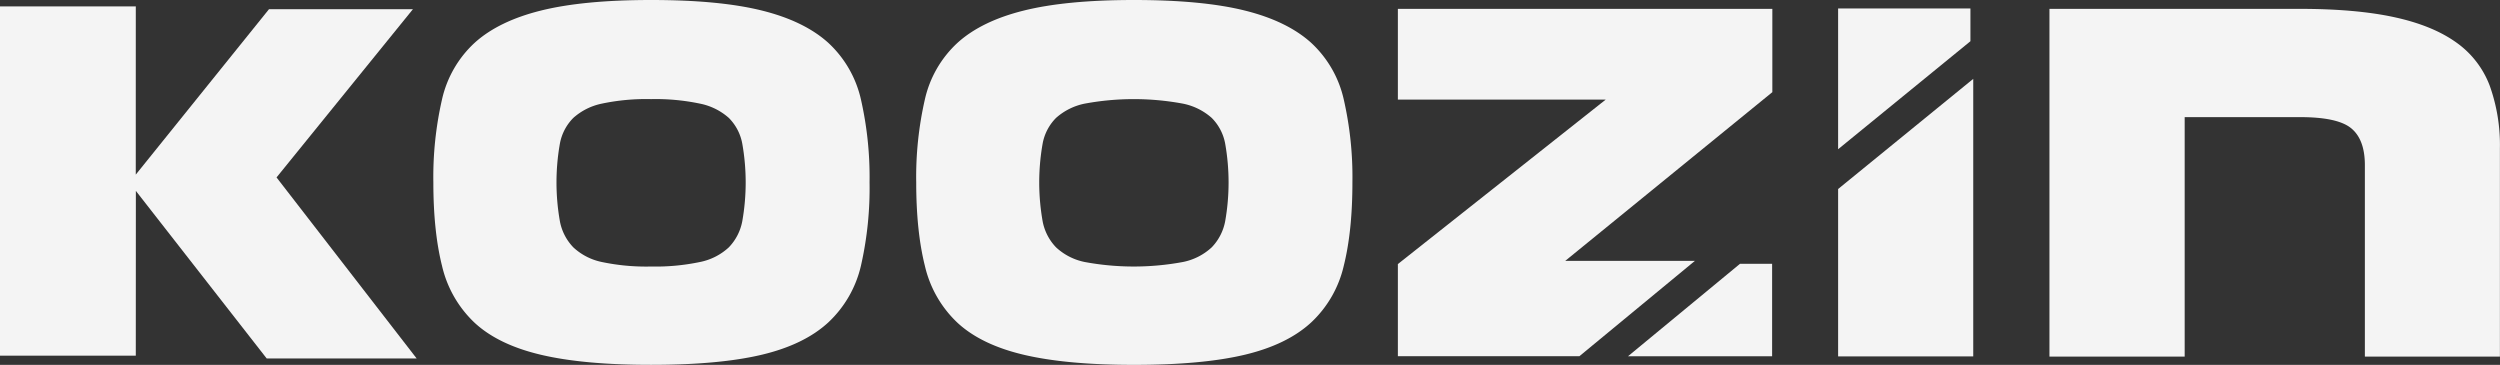 <svg id="Layer_1" data-name="Layer 1" xmlns="http://www.w3.org/2000/svg" viewBox="0 0 783.71 114.38">
  <rect x="0" y="0" width="783.71" height="114.38" fill="#333333" stroke="none"/>
  <defs>
    <style>
      .cls-1 {
        fill: #f4f4f4;
      }

      .cls-2 {
        fill: #f4f4f4;
      }
    </style>
  </defs>
  <polygon class="cls-1" points="129.44 2.89 84.32 2.89 42.56 54.74 42.57 2 0 2 0 111.5 42.57 111.5 42.59 59.84 83.61 112.38 130.62 112.38 86.69 55.62 129.44 2.89"/>
  <path class="cls-1" d="M289.18,253.64q-7.55-6.82-20.83-10.12t-34.72-3.3q-21.18,0-34.48,3.3t-20.83,10.12a34.43,34.43,0,0,0-10.23,17.76,109.19,109.19,0,0,0-2.71,26q0,15.3,2.71,26.13a35.49,35.49,0,0,0,10.12,17.77q7.41,6.94,20.83,10.12t34.59,3.17q21.42,0,34.72-3.17t20.83-10.12a35.16,35.16,0,0,0,10.24-17.77,109.41,109.41,0,0,0,2.7-26.13,109.75,109.75,0,0,0-2.7-26A34.51,34.51,0,0,0,289.18,253.64Zm-26.95,55.89a16,16,0,0,1-4.24,8.24,18.66,18.66,0,0,1-9.06,4.59,67.66,67.66,0,0,1-15.3,1.41,67.33,67.33,0,0,1-15.41-1.41,18.58,18.58,0,0,1-8.95-4.59,16,16,0,0,1-4.23-8.24,69.82,69.82,0,0,1,0-24.24,15.31,15.31,0,0,1,4.23-8.12,19.2,19.2,0,0,1,8.95-4.47,67.33,67.33,0,0,1,15.41-1.41,67.66,67.66,0,0,1,15.3,1.41,19.29,19.29,0,0,1,9.06,4.47,15.32,15.32,0,0,1,4.24,8.12,69.82,69.82,0,0,1,0,24.24Z" transform="translate(-29.53 -240.22)"/>
  <path class="cls-1" d="M440.56,253.64q-7.55-6.82-20.83-10.12T385,240.22q-21.18,0-34.48,3.3t-20.82,10.12a34.38,34.38,0,0,0-10.24,17.76,109.19,109.19,0,0,0-2.71,26q0,15.3,2.71,26.13a35.42,35.42,0,0,0,10.12,17.77q7.41,6.94,20.83,10.12T385,354.6q21.42,0,34.72-3.17t20.83-10.12a35.07,35.07,0,0,0,10.23-17.77q2.71-10.83,2.71-26.13a109.19,109.19,0,0,0-2.71-26A34.43,34.43,0,0,0,440.56,253.64Zm-26.95,55.89a16,16,0,0,1-4.24,8.24,18.62,18.62,0,0,1-9.06,4.59,84.31,84.31,0,0,1-30.71,0,18.58,18.58,0,0,1-9-4.59,16,16,0,0,1-4.23-8.24,69.82,69.82,0,0,1,0-24.24,15.31,15.31,0,0,1,4.23-8.12,19.2,19.2,0,0,1,9-4.47,84.31,84.31,0,0,1,30.71,0,19.24,19.24,0,0,1,9.06,4.47,15.32,15.32,0,0,1,4.24,8.12,69.82,69.82,0,0,1,0,24.24Z" transform="translate(-29.53 -240.22)"/>
  <path class="cls-1" d="M605.75,299.47l42.36-34.53v87H605.75Z" transform="translate(-29.53 -240.22)"/>
  <path class="cls-2" d="M605.75,287l41.48-33.86V242.87l-41.48,0Z" transform="translate(-29.53 -240.22)"/>
  <path class="cls-1" d="M672,243h78.61q17.42,0,29.41,2.59t19.42,7.88a29.19,29.19,0,0,1,10.59,13.65,55.15,55.15,0,0,1,3.18,19.65V352H770.88v-60q0-8-4.24-11.53t-16-3.53H714.39V352H672Z" transform="translate(-29.53 -240.22)"/>
  <path class="cls-1" d="M532.9,271.44H467.74V243H585.13v26.11L520.2,322h40.65l-36.2,29.88H467.74V323Z" transform="translate(-29.53 -240.22)"/>
  <path class="cls-2" d="M575,322.91h10.06v29H539.87Z" transform="translate(-29.53 -240.22)"/>
</svg>
